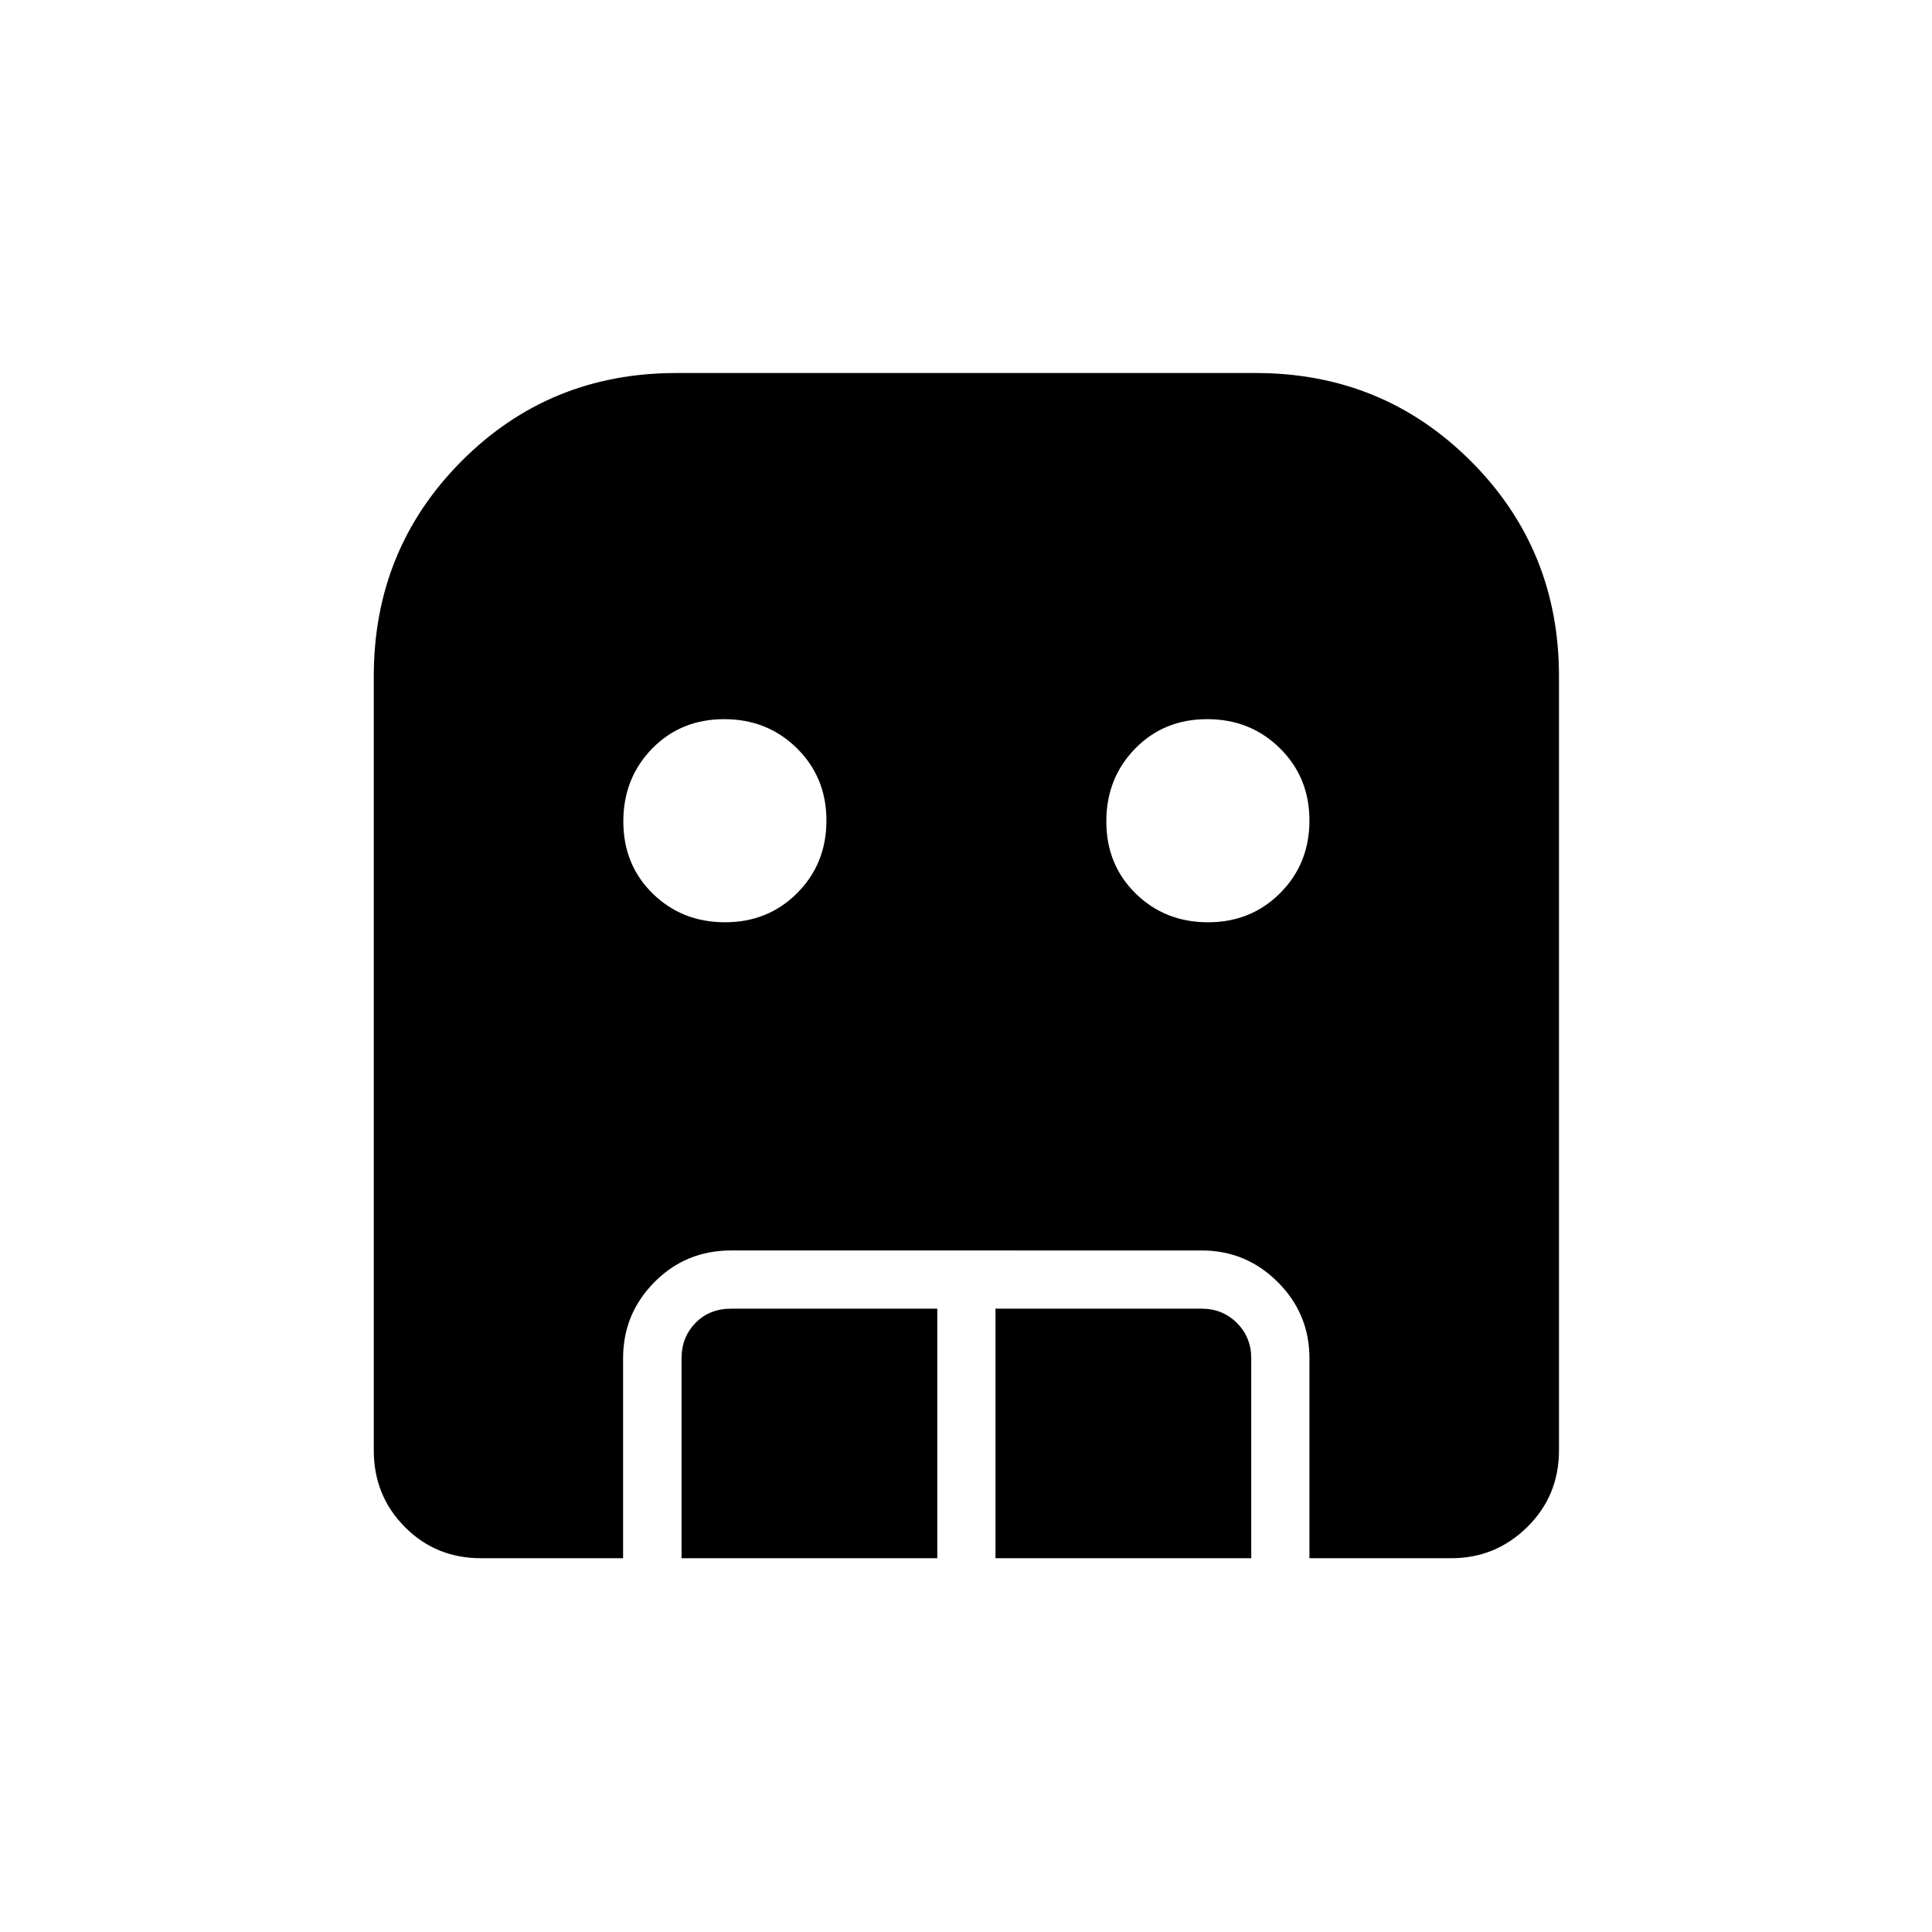 <svg xmlns="http://www.w3.org/2000/svg" height="20" viewBox="0 -960 960 960" width="20"><path d="M360.28-501.73q21.41 0 35.89-14.57t14.48-35.98q0-21.41-14.65-35.89t-36.17-14.48q-21.52 0-35.81 14.65-14.29 14.65-14.29 36.17 0 21.52 14.57 35.81 14.57 14.29 35.98 14.29Zm240 0q21.41 0 35.89-14.57t14.48-35.98q0-21.41-14.65-35.89t-36.17-14.48q-21.52 0-35.81 14.65-14.29 14.65-14.29 36.17 0 21.52 14.57 35.81 14.57 14.29 35.98 14.29Zm-261.63 316v-99.39q0-10.38 6.93-17.5 6.92-7.11 17.69-7.11h102.46v124H338.65Zm156 0v-124h102.47q10.38 0 17.5 7.11 7.11 7.12 7.11 17.5v99.39H494.65Zm-255.63 0q-22.5 0-37.89-15.55-15.4-15.54-15.4-37.99V-624q0-63.06 43.6-106.86 43.61-43.79 106.67-43.79h288q63.06 0 106.86 43.79 43.79 43.8 43.79 106.86v384.73q0 22.45-15.72 37.99-15.73 15.55-37.81 15.55h-70.47v-99.39q0-22.08-15.72-37.81-15.73-15.72-37.81-15.72H363.27q-22.5 0-38.08 15.72-15.58 15.73-15.58 37.81v99.39h-70.59Z"/></svg>